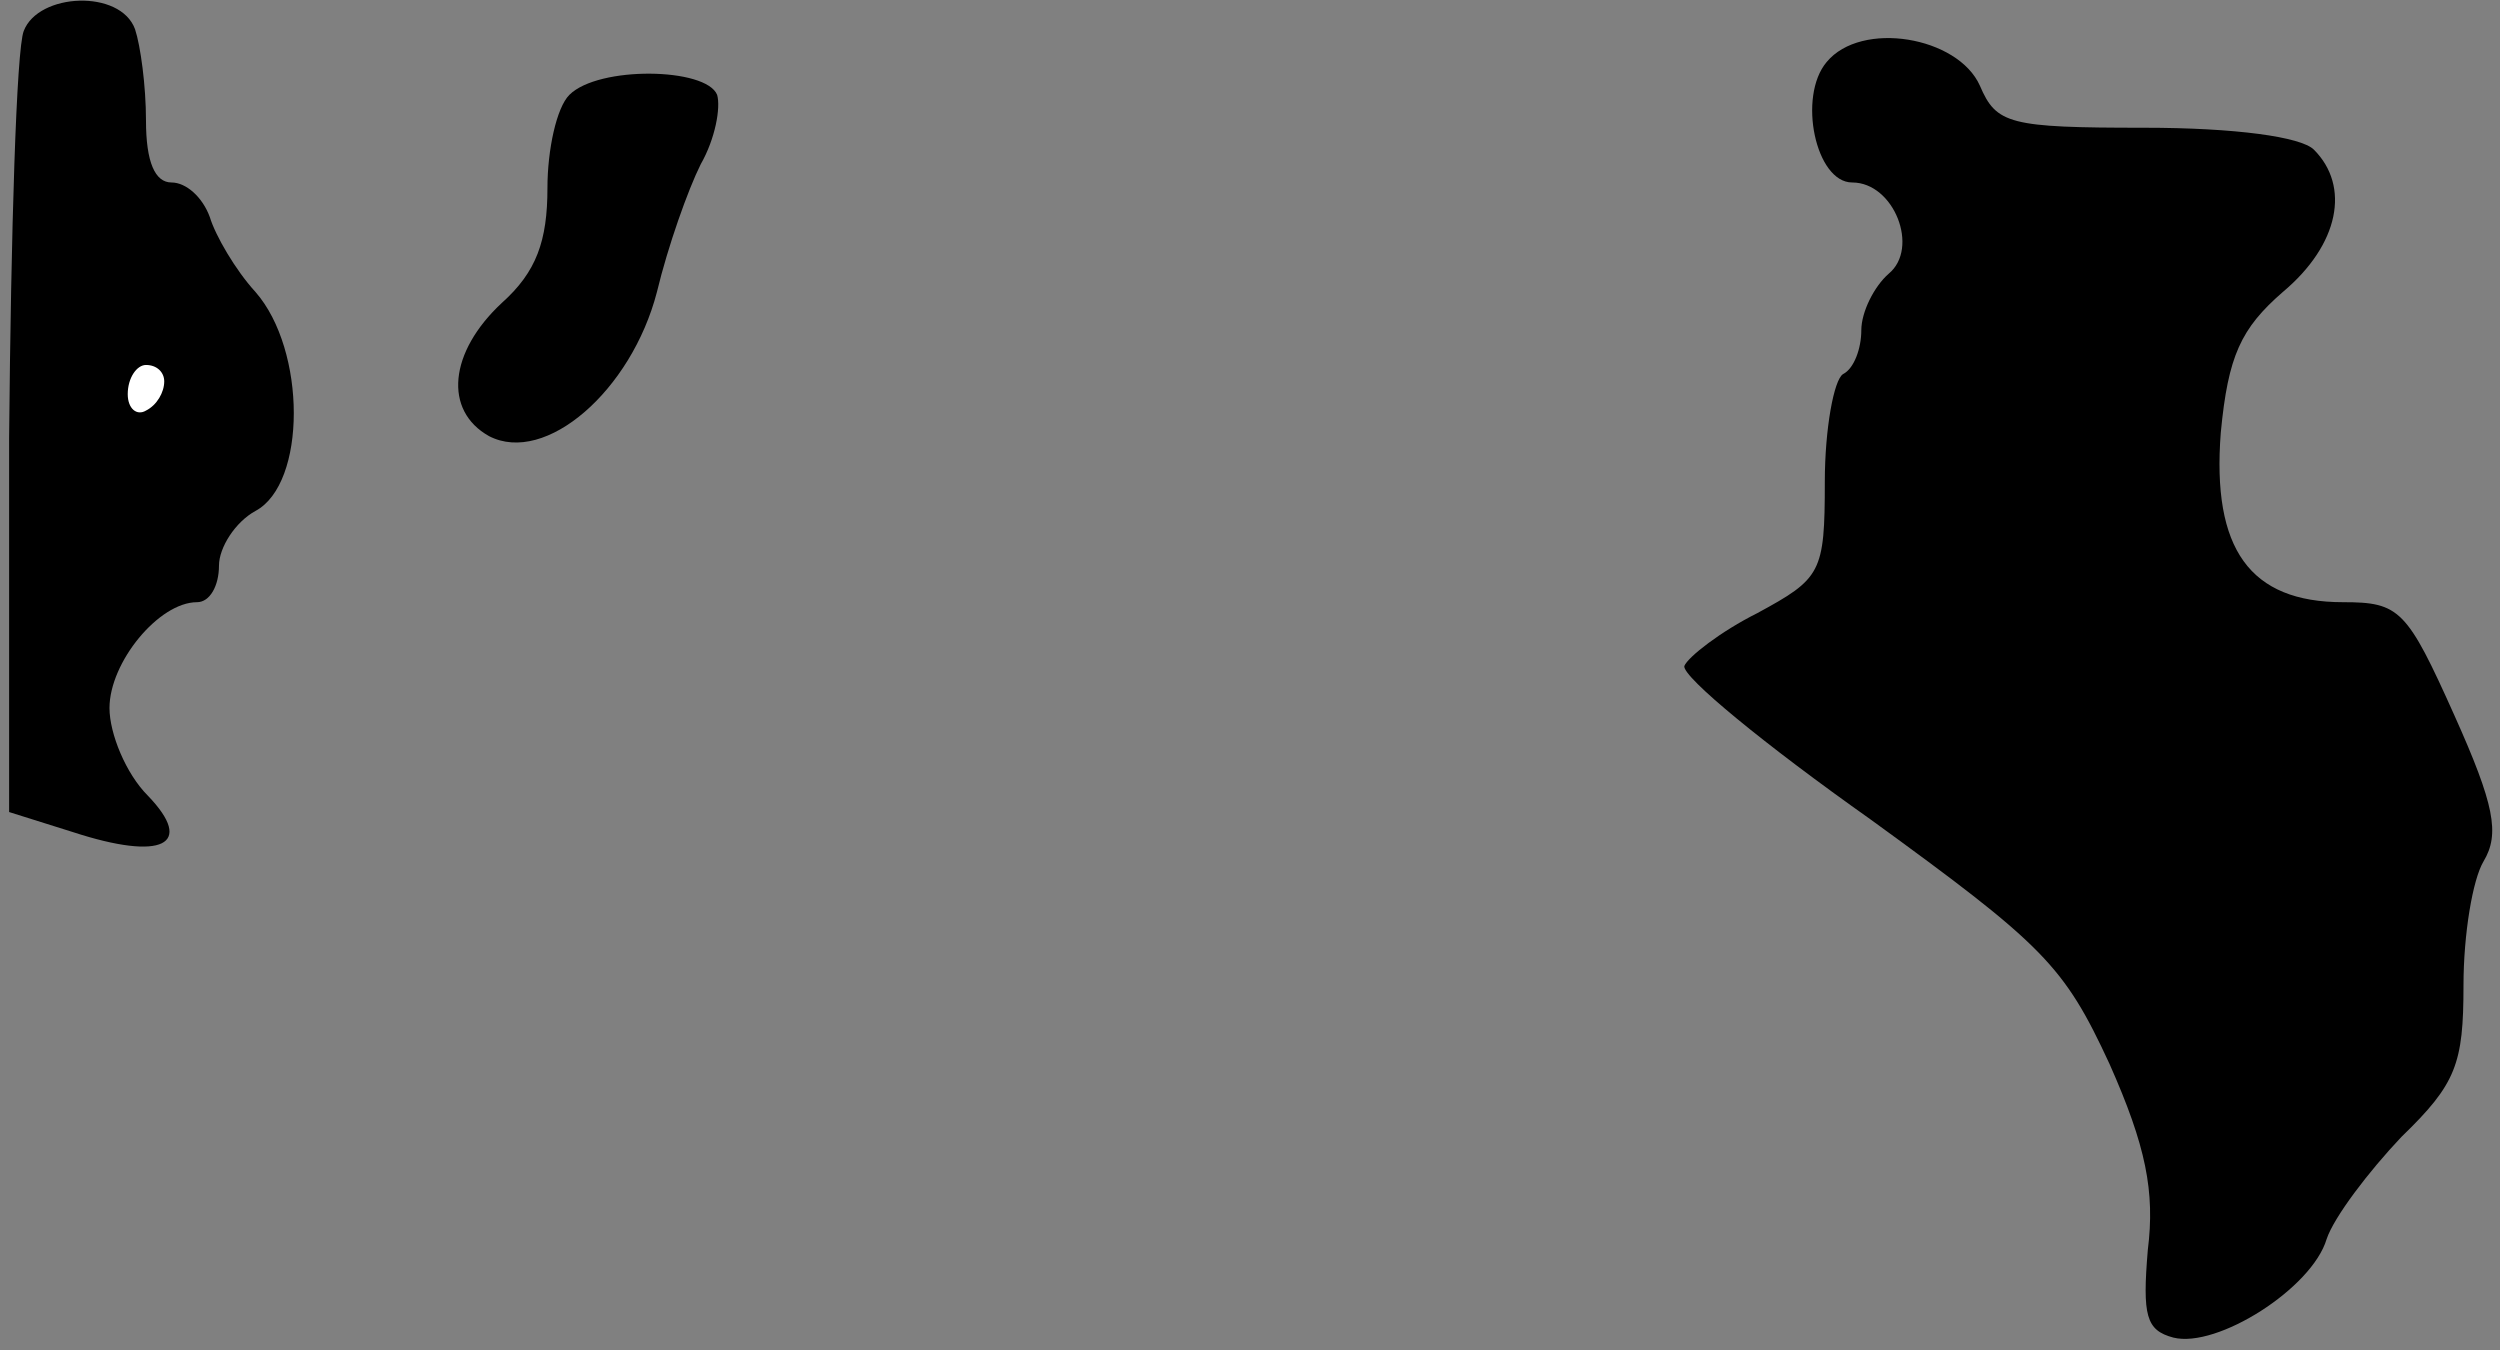 <?xml version="1.0" standalone="no"?>
<!DOCTYPE svg PUBLIC "-//W3C//DTD SVG 20010904//EN"
 "http://www.w3.org/TR/2001/REC-SVG-20010904/DTD/svg10.dtd">
<svg version="1.0" xmlns="http://www.w3.org/2000/svg"
 width="137pt" height="74pt" viewBox="0 0 137 74"
 preserveAspectRatio="xMidYMid meet">
<rect x="0" y="0" width="137" height="74" fill="#808080" stroke="none"/>
<g transform="translate(0,74) scale(0.1,-0.1)"
fill="#000000" stroke="none">
<path fill="#000000" stroke="none" d="M13 723 c-4 -10 -7 -110 -8 -223 l0
-205 35 -11 c49 -16 67 -7 41 20 -12 12 -21 34 -21 48 0 25 27 58 48 58 7 0
12 9 12 20 0 10 9 24 20 30 28 15 28 88 0 120 -11 12 -22 31 -25 41 -4 11 -13
19 -21 19 -9 0 -14 11 -14 34 0 19 -3 41 -6 50 -8 22 -53 20 -61 -1z"/>
<path fill="#ffffff" stroke="none" d="M90 531 c0 -6 -4 -13 -10 -16 -5 -3
-10 1 -10 9 0 9 5 16 10 16 6 0 10 -4 10 -9z"/>
<path fill="#000000" stroke="none" d="M1001 706 c-16 -19 -6 -66 14 -66 23 0
37 -36 20 -50 -8 -7 -15 -21 -15 -31 0 -10 -4 -21 -10 -24 -5 -3 -10 -30 -10
-59 0 -50 -2 -53 -37 -72 -20 -10 -38 -24 -40 -29 -1 -6 44 -43 102 -84 95
-69 106 -80 131 -134 20 -45 25 -70 21 -102 -3 -36 -1 -44 14 -48 24 -6 76 27
84 54 4 12 23 37 41 56 30 29 34 40 34 83 0 28 5 58 11 68 9 15 6 31 -16 80
-26 58 -30 62 -61 62 -51 0 -72 29 -67 93 4 42 11 57 34 77 31 26 37 58 17 78
-7 7 -43 12 -93 12 -74 0 -81 2 -90 23 -12 27 -65 36 -84 13z"/>
<path fill="#000000" stroke="none" d="M312 688 c-7 -7 -12 -30 -12 -51 0 -29
-6 -46 -25 -63 -29 -27 -32 -59 -7 -73 31 -16 78 25 92 79 6 25 17 56 24 70 8
14 11 31 9 38 -6 15 -65 16 -81 0z"/>
</g>
</svg>
